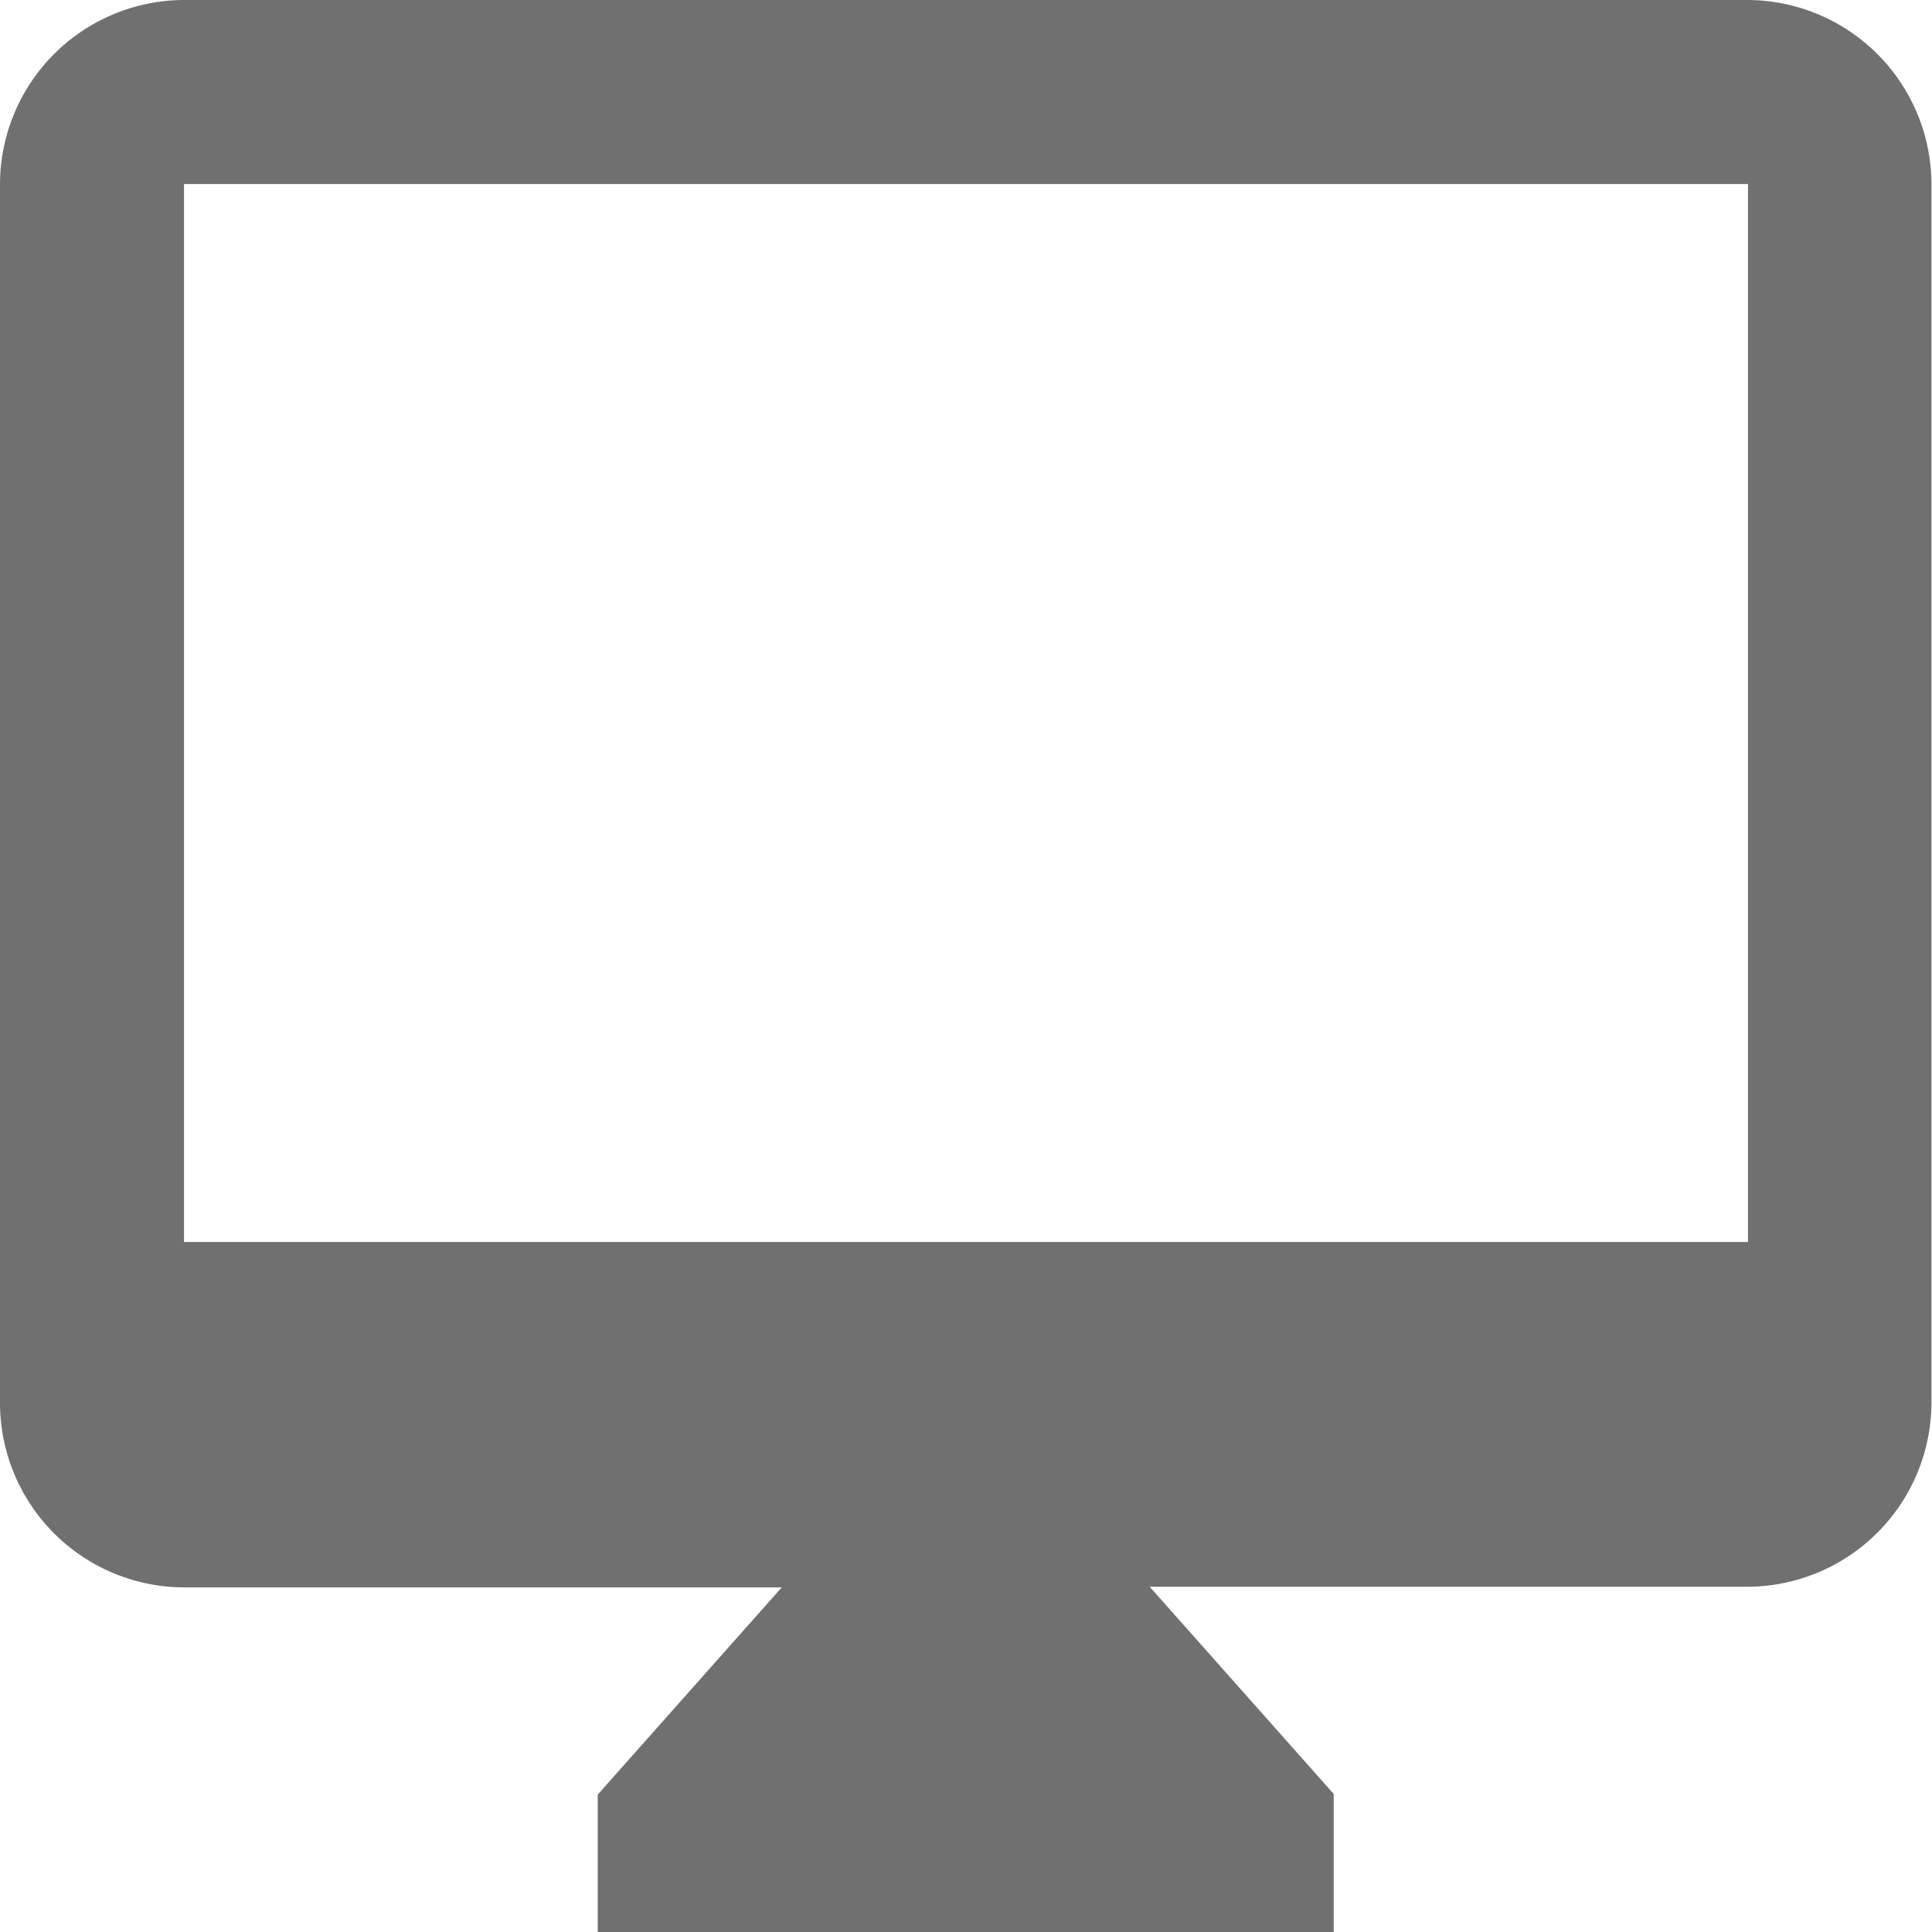 <svg xmlns="http://www.w3.org/2000/svg" width="24.242" height="24.242" viewBox="0 0 24.242 24.242">
  <path id="android-desktop" d="M24.183,2.25H4.559A2.316,2.316,0,0,0,2.25,4.559v15.3a2.316,2.316,0,0,0,2.309,2.309h7.5l-2.309,2.6v1.732h9.235V24.76l-2.309-2.6h7.5a2.316,2.316,0,0,0,2.309-2.309V4.559A2.316,2.316,0,0,0,24.183,2.25Zm0,15.584H4.559V4.559H24.183Z" transform="translate(-2.25 -2.25)" fill="#707070"/>
</svg>
 